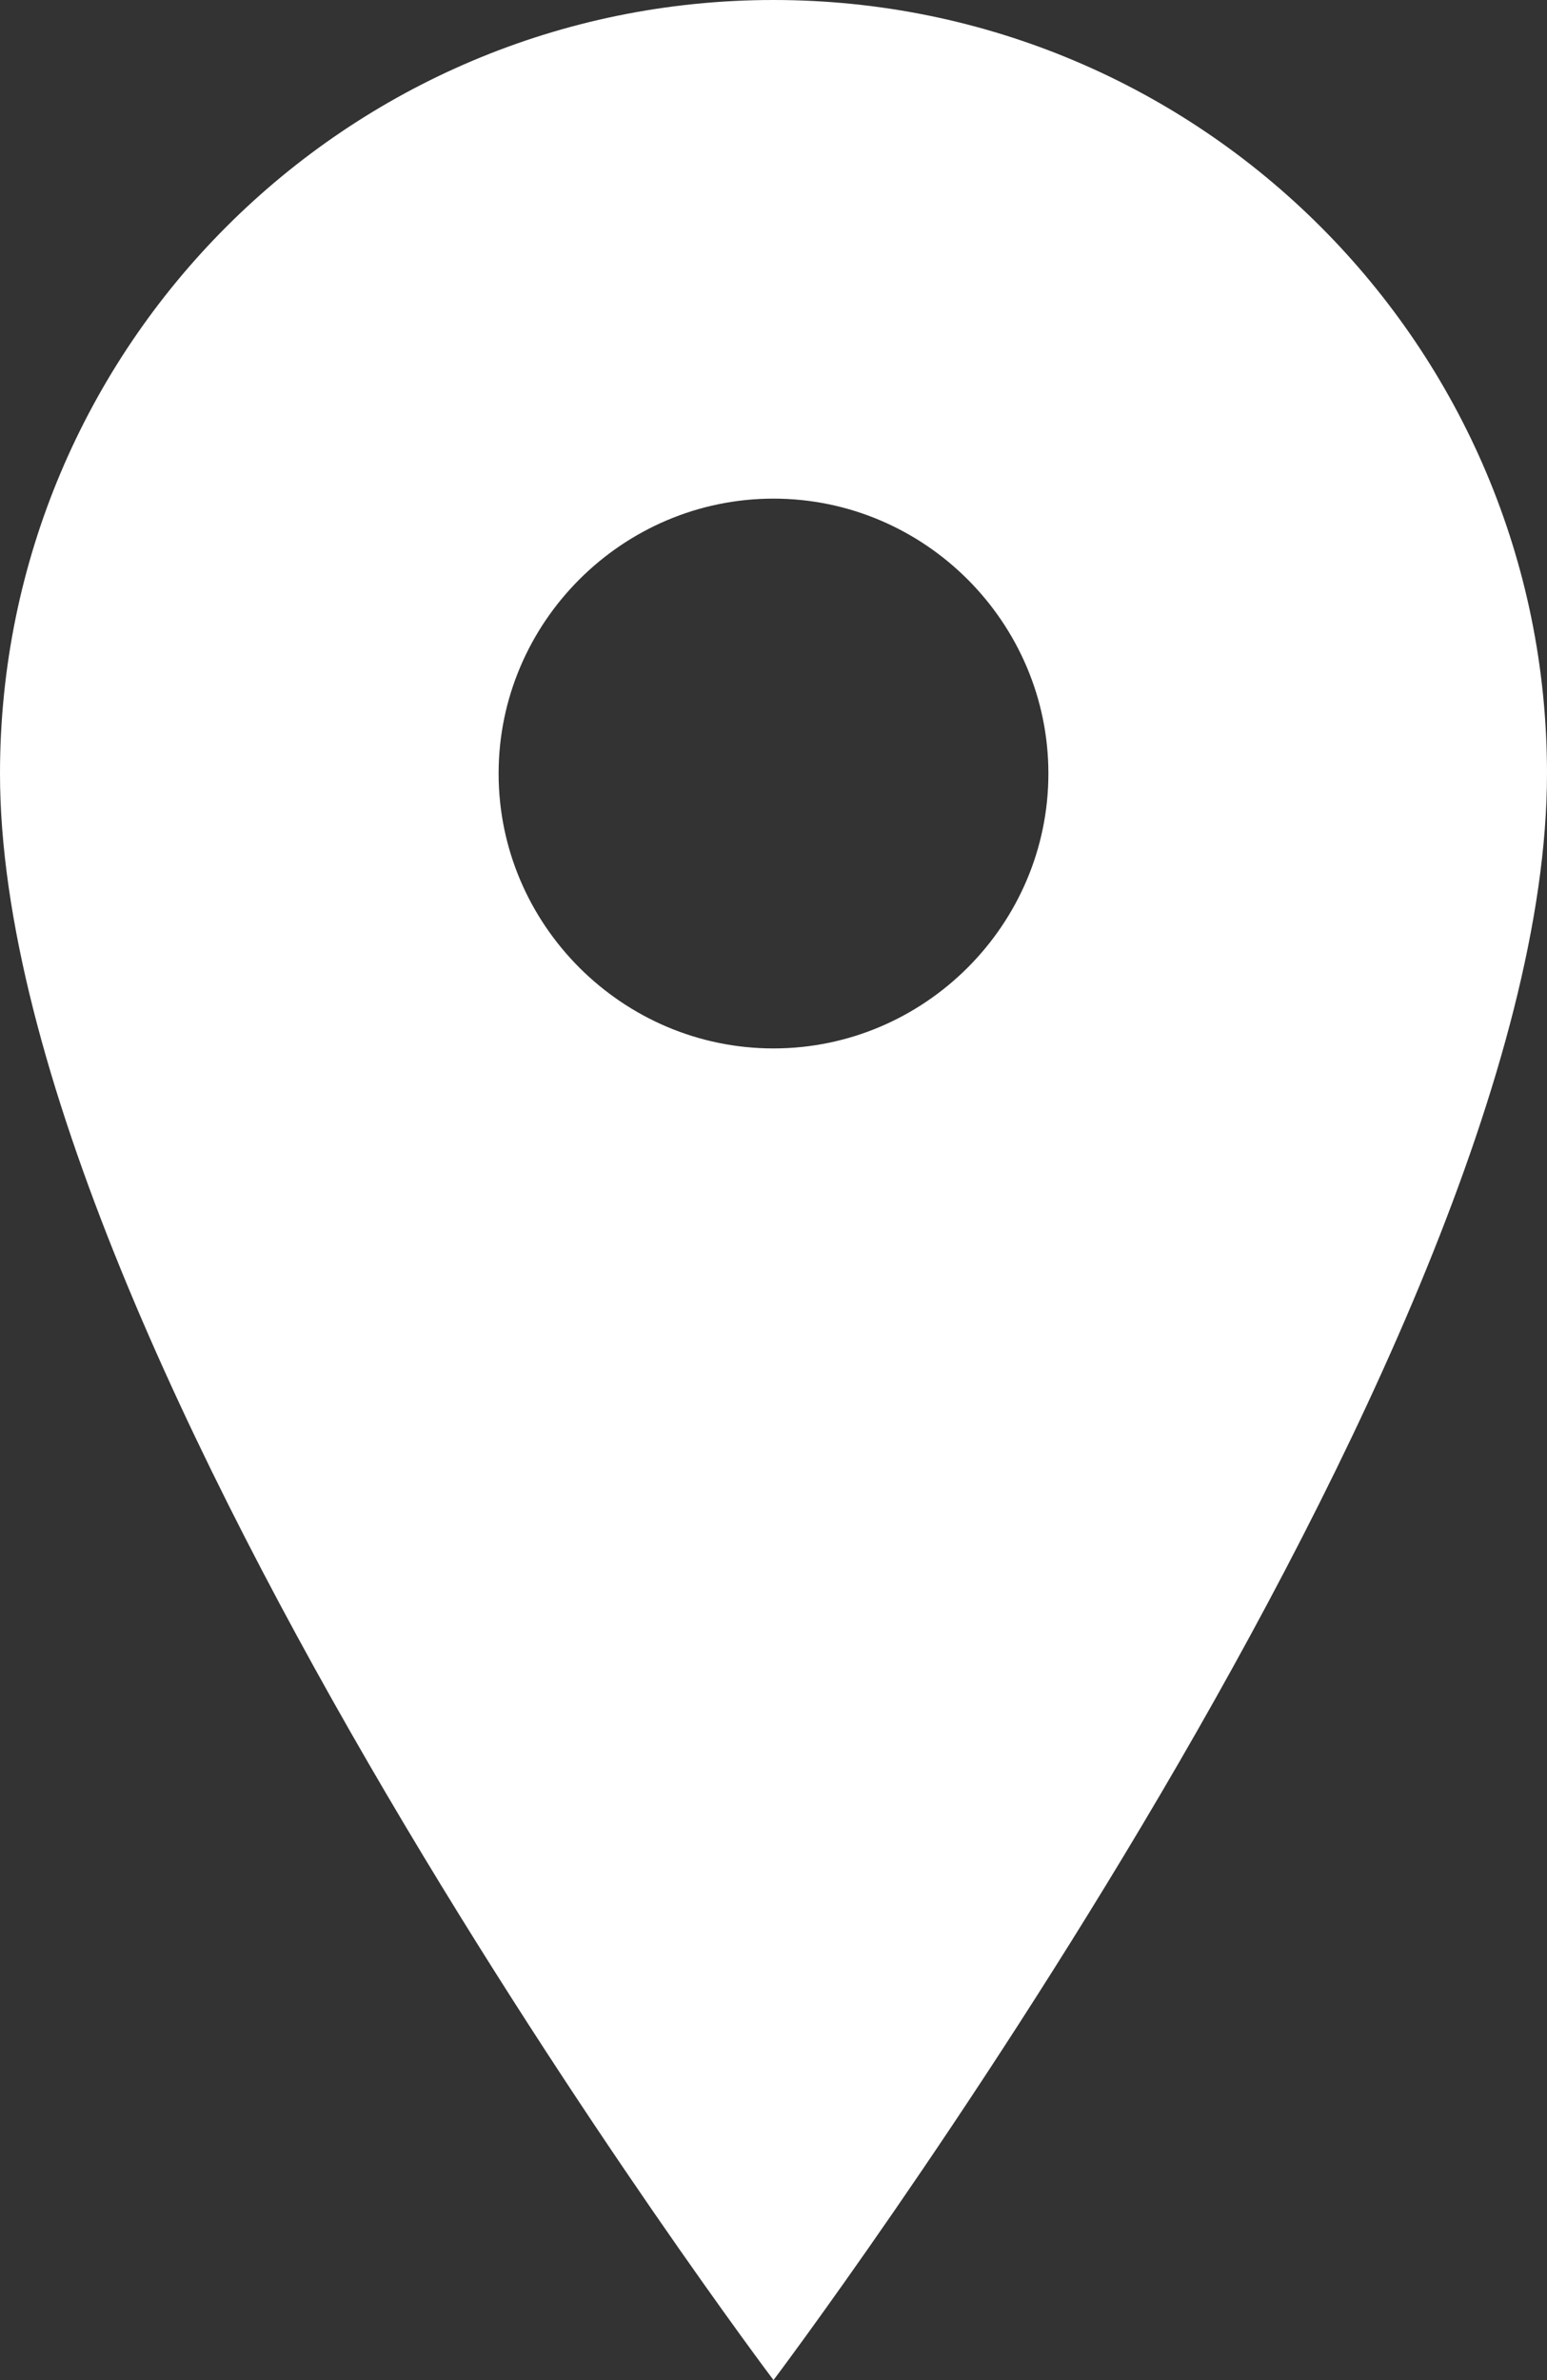 <svg width="13" height="20" viewBox="0 0 13 20" fill="none" xmlns="http://www.w3.org/2000/svg">
<rect x="0" y="0" width="13" height="20" fill="#333333" stroke="none"/>
<path d="M6.5 0C2.91 0 0 2.91 0 6.5C0 11.38 6.5 20 6.5 20S13 11.38 13 6.5C13 2.91 10.09 0 6.5 0ZM6.5 8.81C5.23 8.81 4.19 7.77 4.19 6.5C4.19 5.23 5.23 4.19 6.5 4.19C7.77 4.19 8.81 5.23 8.81 6.5C8.81 7.77 7.77 8.81 6.5 8.81Z" fill="white"/>
</svg>